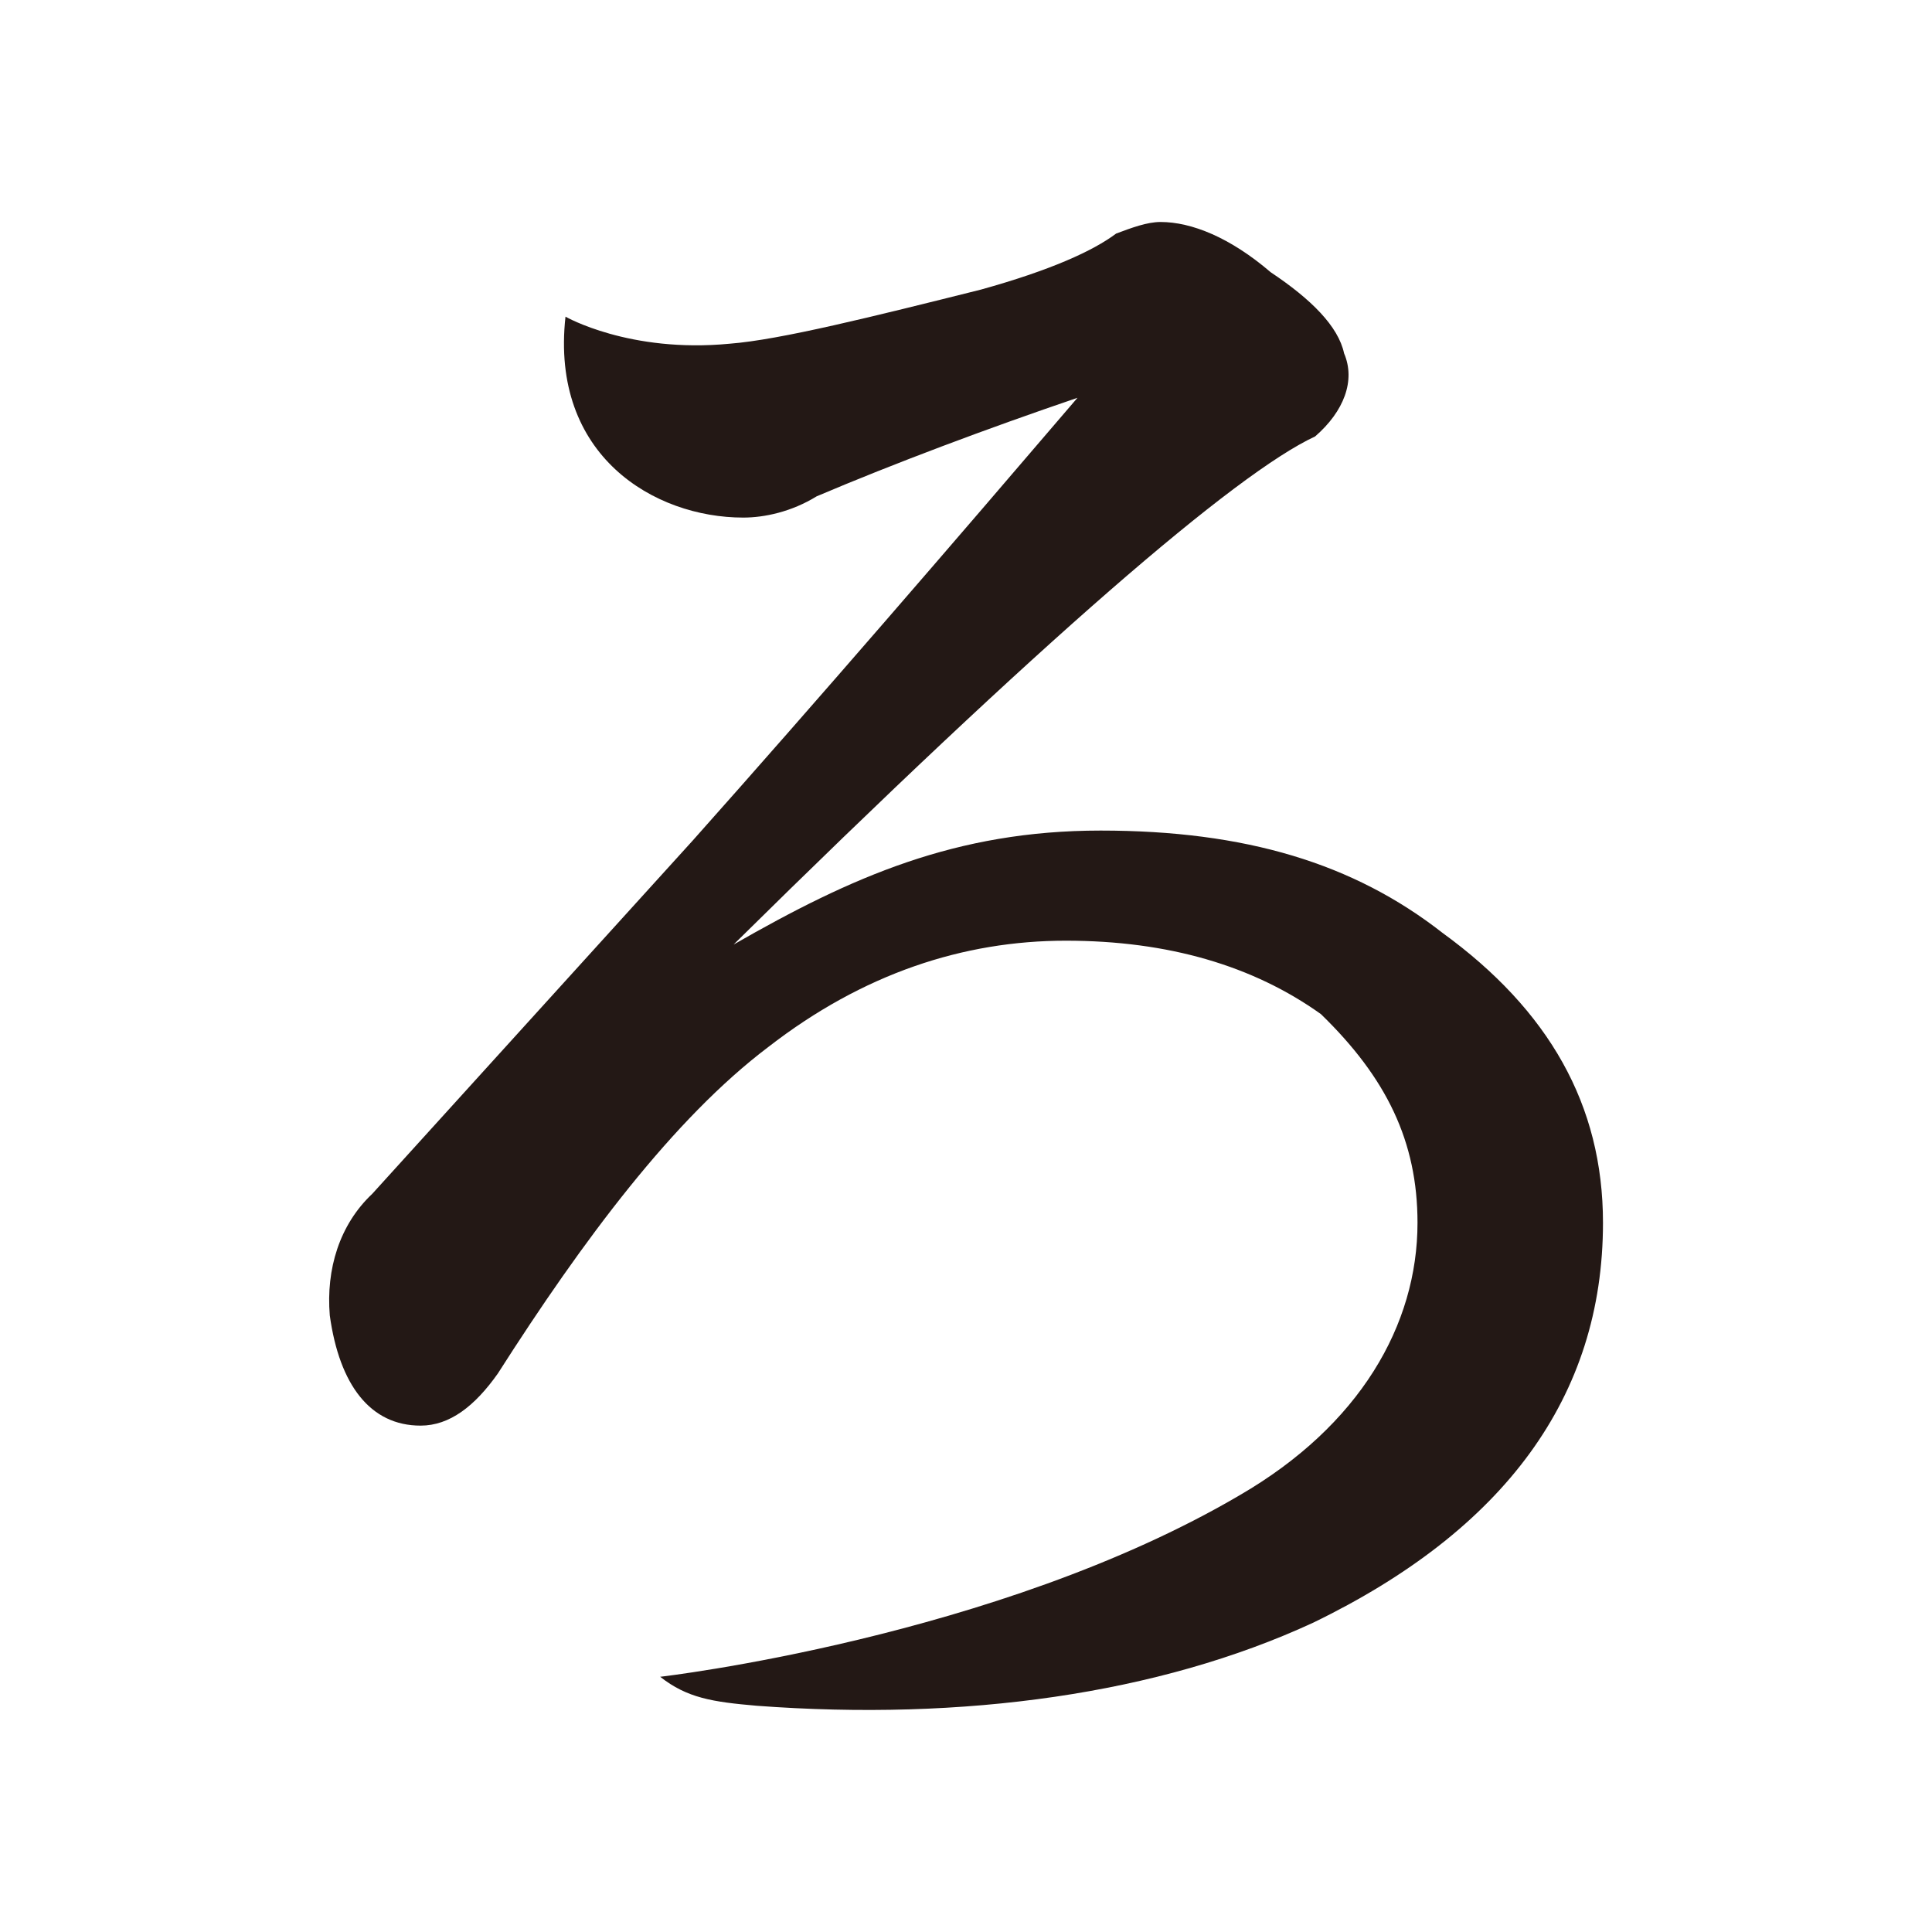<?xml version="1.0" encoding="UTF-8"?>
<svg id="_レイヤー_1" data-name="レイヤー 1" xmlns="http://www.w3.org/2000/svg" version="1.1" viewBox="0 0 100 100">
  <defs>
    <style>
      .cls-1 {
        fill: #231815;
        stroke-width: 0px;
      }
    </style>
  </defs>
  <path class="cls-1" d="M37.77,17.79c2.6-.2,7.4-1.4,13-2.8,3.6-1,5.8-2,7-2.9.8-.3,1.6-.6,2.3-.6,1.6,0,3.6.8,5.7,2.6,2.1,1.4,3.5,2.8,3.8,4.2.6,1.4,0,3-1.5,4.3-4.1,1.9-14.2,10.6-30.1,26.3,6.1-3.5,11.5-5.9,19-5.9s13.1,1.7,17.7,5.3c5.5,4,8.3,8.9,8.3,15,0,9-5.1,15.9-15,20.7-8,3.7-18.1,5.1-28.8,4.3-2.3-.2-3.6-.4-5-1.5,0,0,17.4-2,30-9.4,6.2-3.6,9.2-8.8,9.2-14.1,0-4.2-1.6-7.5-5-10.8-3.5-2.5-7.9-3.8-13.2-3.8s-10.5,1.7-15.4,5.5c-4.9,3.7-9.6,10-14,16.9-1.2,1.7-2.5,2.7-4,2.7-2.6,0-4.2-2.1-4.7-5.7-.2-2.4.5-4.7,2.2-6.3l16.6-18.3c6.5-7.3,13.4-15.3,19.9-22.9-4.7,1.6-9.5,3.4-13.5,5.1-1.3.8-2.7,1.1-3.8,1.1-4.6,0-10-3.2-9.2-10.4,0,0,3.3,1.9,8.5,1.4Z"/>
</svg>